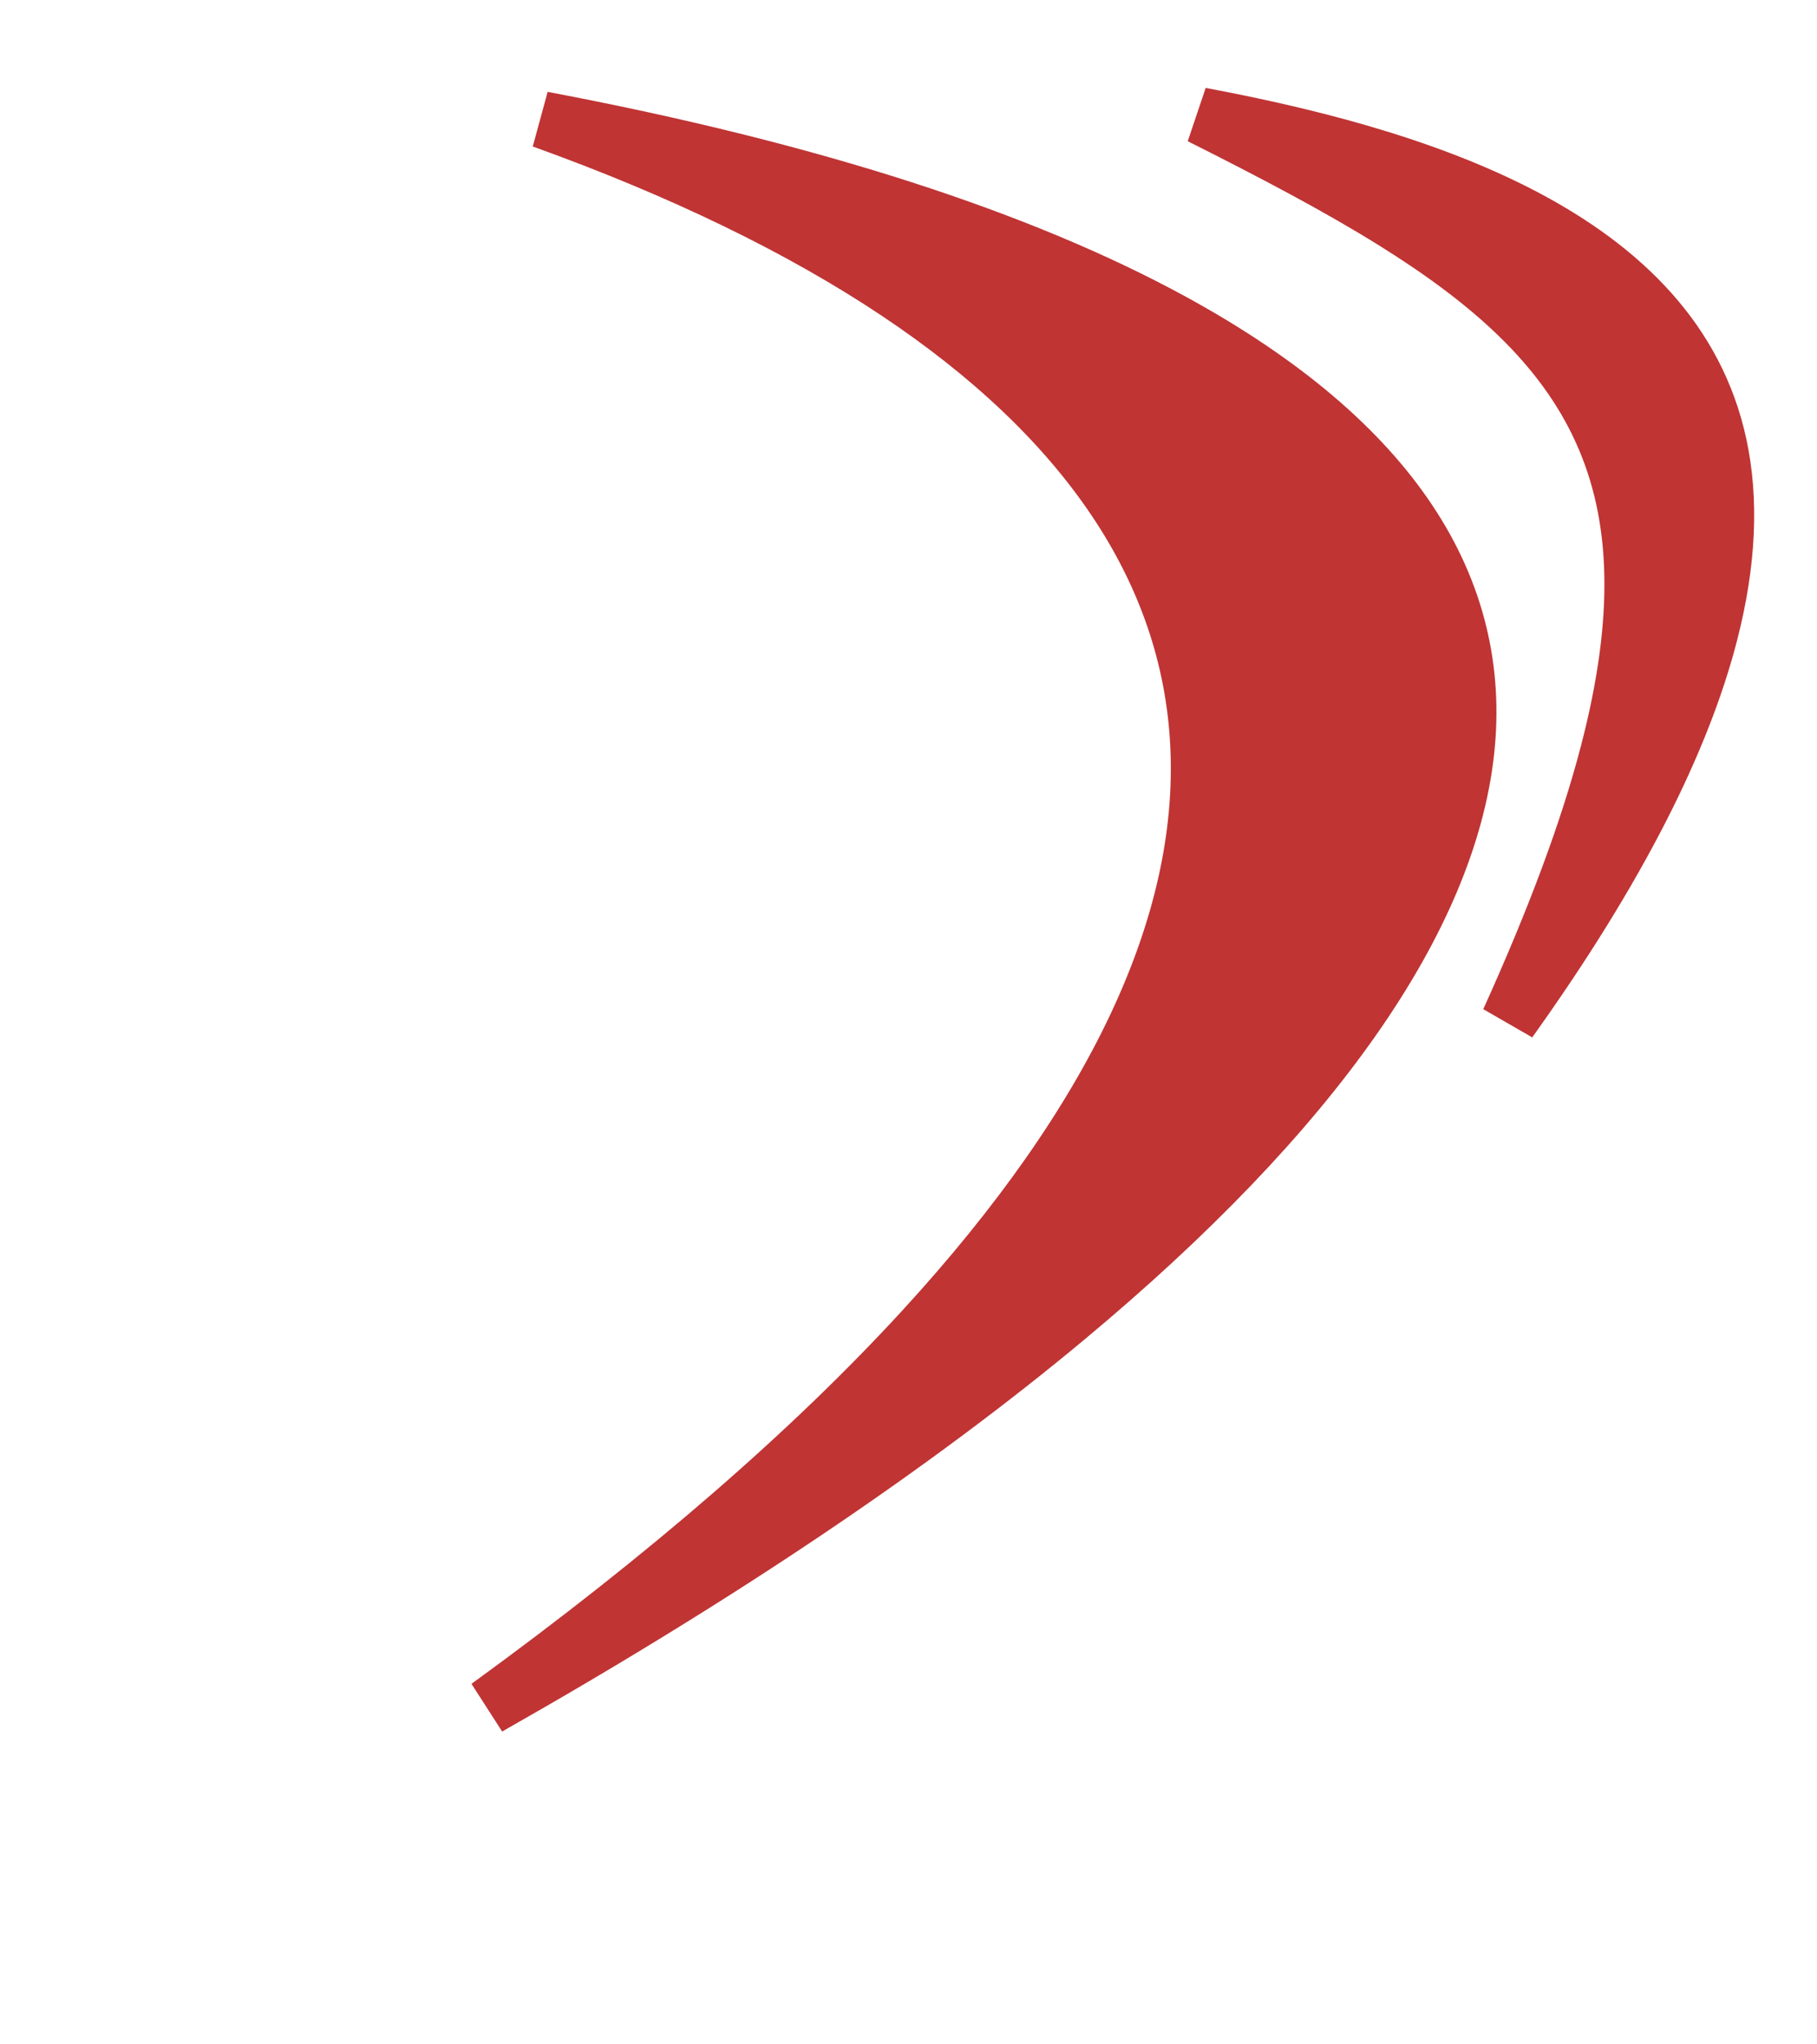 <svg width="32" height="36" viewBox="0 0 32 36" fill="none" xmlns="http://www.w3.org/2000/svg">
<path d="M18.766 23.215C16.1 25.435 12.701 27.73 8.597 30.056C11.778 27.745 14.319 25.53 16.257 23.418C19.658 19.713 21.256 16.268 21.111 13.141C20.965 9.993 19.062 7.316 15.806 5.144C14.096 4.003 11.999 2.99 9.552 2.109C14.314 3.009 17.993 4.216 20.643 5.663C24.554 7.798 26.128 10.386 25.816 13.232C25.494 16.157 23.171 19.548 18.766 23.215Z" fill="#C03434" stroke="#C03434"/>
<path d="M26.578 17.977C27.395 16.173 27.974 14.617 28.328 13.256C28.938 10.912 28.895 9.097 28.205 7.58C27.52 6.072 26.233 4.944 24.546 3.894C23.563 3.282 22.419 2.681 21.142 2.04C22.063 2.212 23.009 2.422 23.931 2.689C26.002 3.289 27.877 4.162 29.064 5.494C30.221 6.792 30.776 8.584 30.102 11.177C29.623 13.019 28.523 15.258 26.578 17.977Z" fill="#C03434" stroke="#C03434"/>
</svg>
